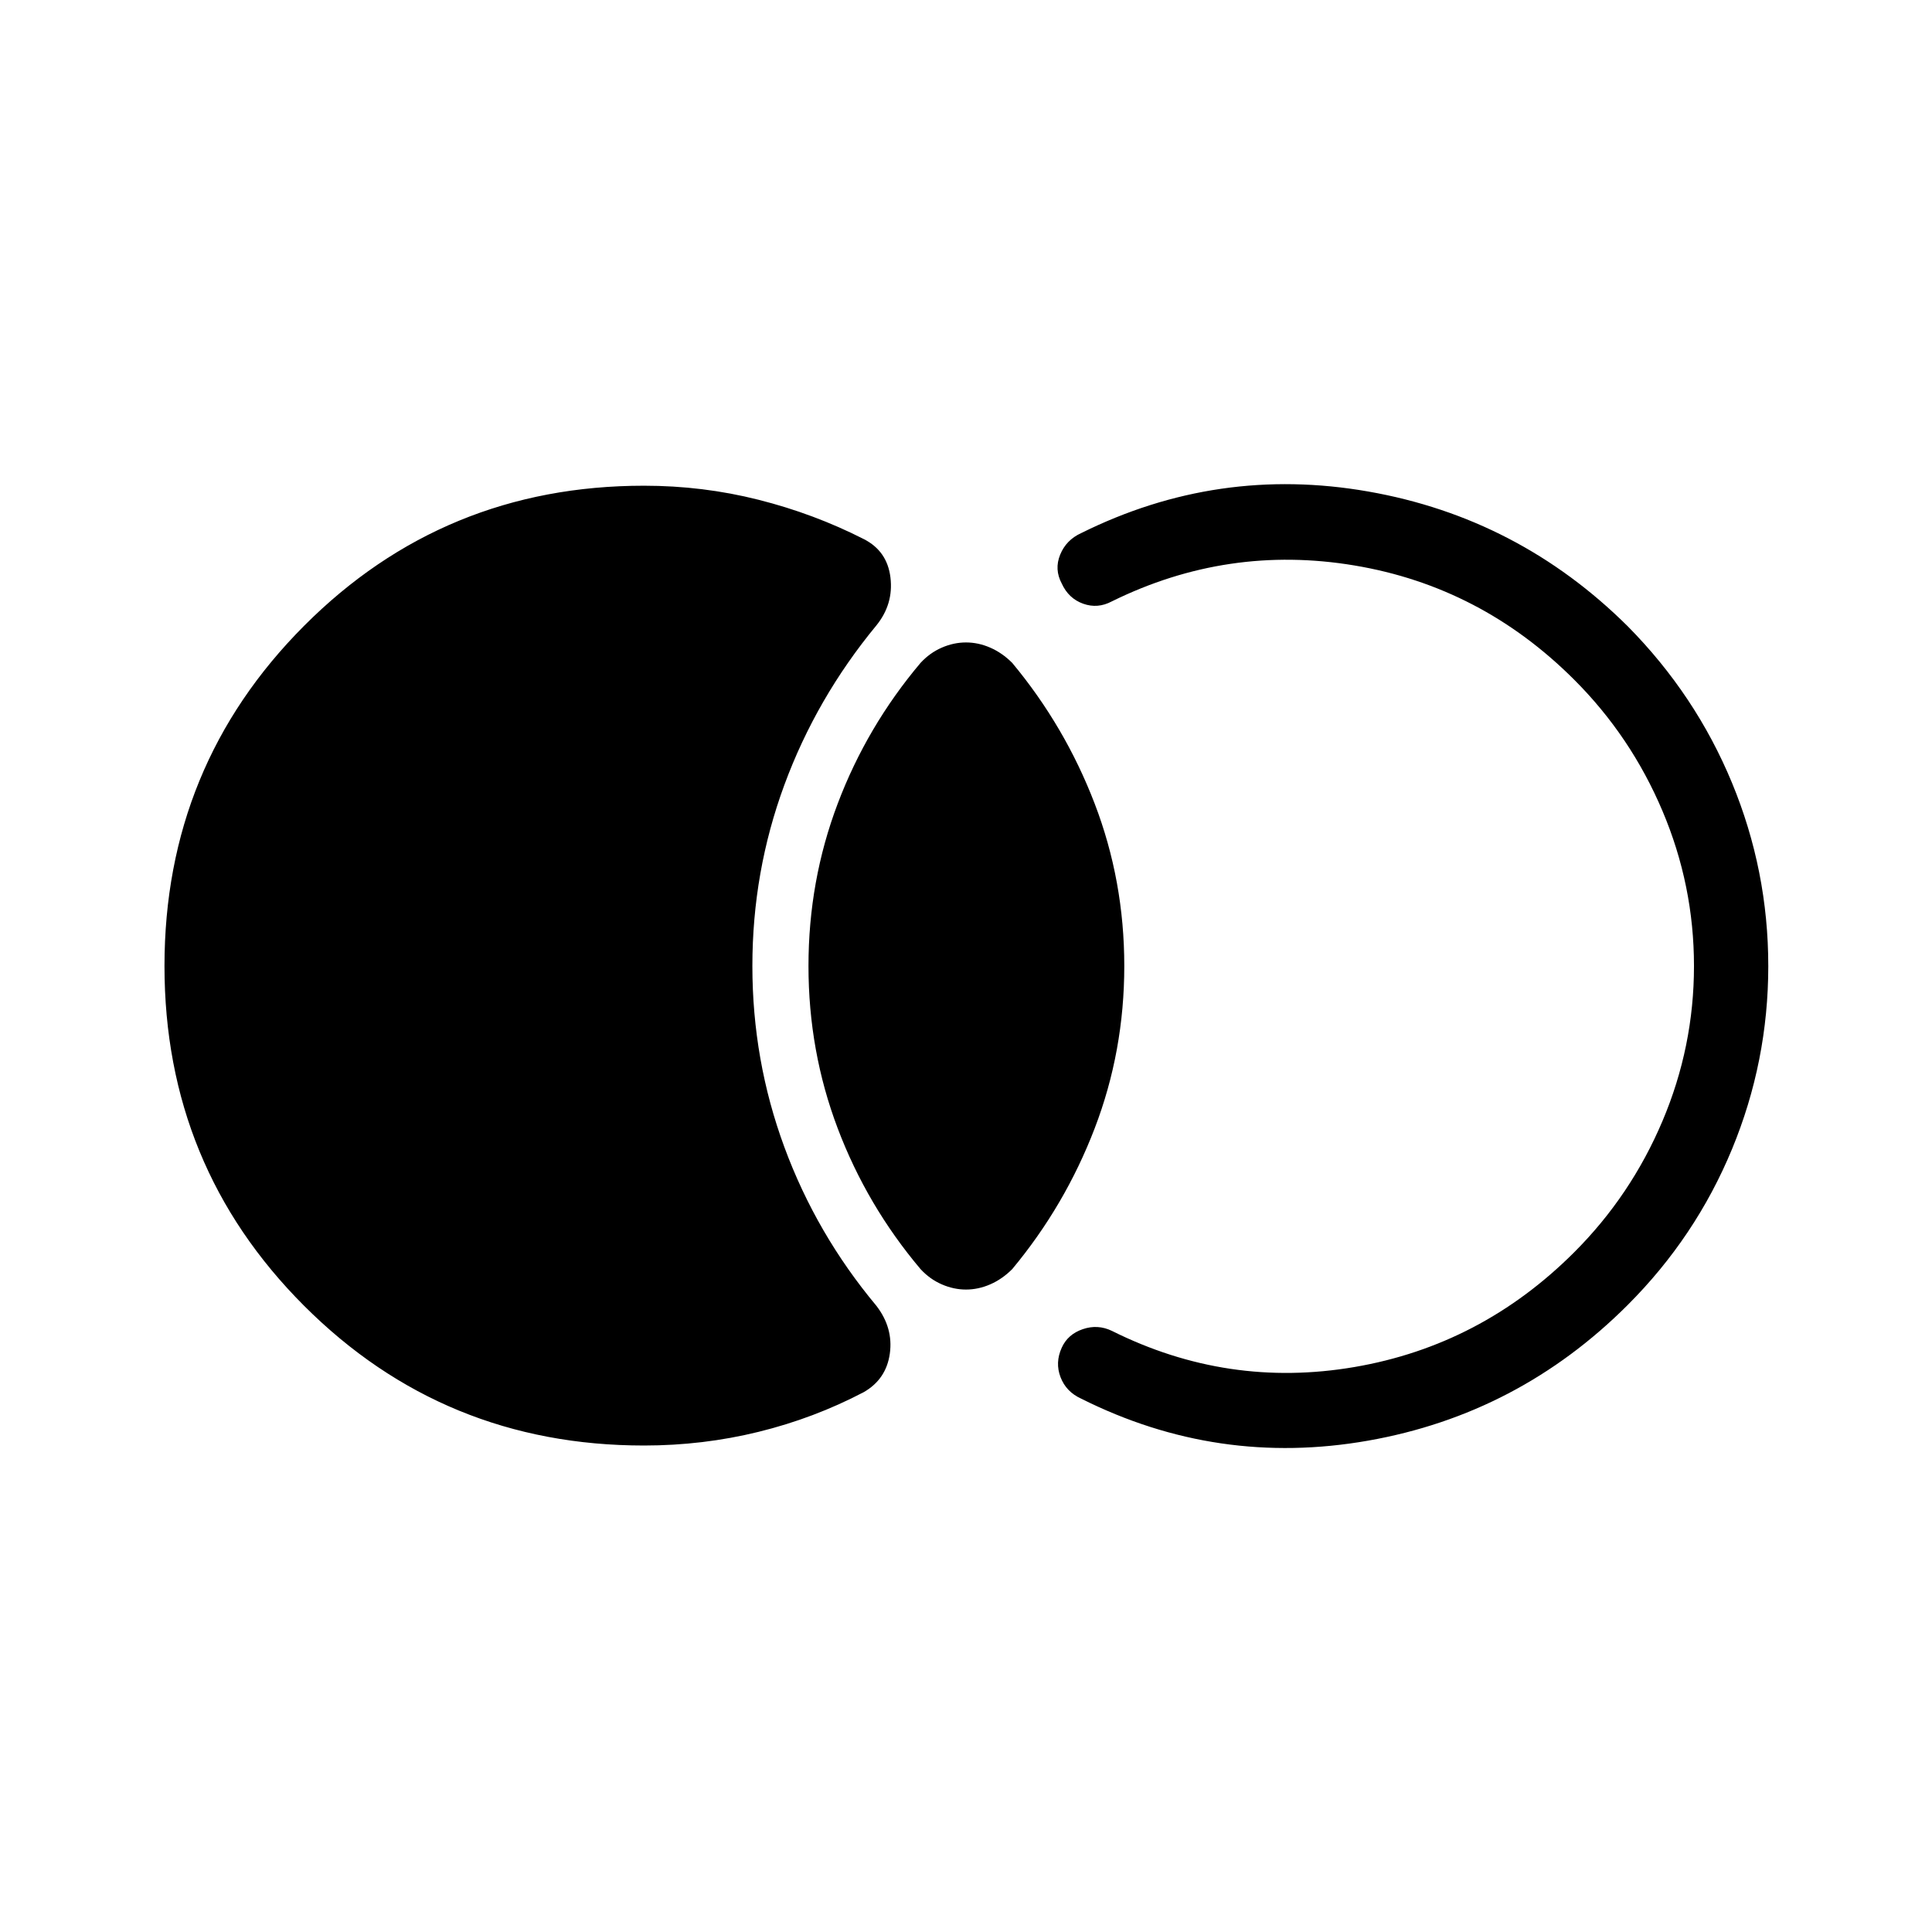 <svg xmlns="http://www.w3.org/2000/svg" height="24" viewBox="0 -960 960 960" width="24"><path d="M81.73-480q0-99.46 69.4-169.06 69.41-69.59 168.87-69.59 29.27 0 56.9 6.98 27.64 6.98 52.33 19.55 11.65 5.93 13.23 19.1 1.58 13.17-6.96 23.75-29.85 36.15-45.75 79.27-15.9 43.12-15.9 90t15.9 90q15.9 43.12 45.75 78.88 8.42 10.97 6.65 23.7-1.77 12.73-12.92 19.15-24.69 12.96-52.33 19.75-27.63 6.79-56.9 6.79-99.46 0-168.87-69.4-69.4-69.41-69.4-168.87ZM480-319.23q-6.12 0-12.04-2.58-5.92-2.57-10.54-7.57-26.65-31.58-41.17-69.95-14.52-38.36-14.52-80.67t14.52-80.67q14.52-38.37 41.17-69.95 4.62-5 10.54-7.57 5.92-2.58 12.04-2.58 6.12 0 12.04 2.58 5.92 2.57 10.92 7.57 26.27 31.58 40.98 69.95 14.71 38.36 14.71 80.67t-14.71 80.67q-14.71 38.37-40.98 69.95-5 5-10.92 7.57-5.92 2.58-12.04 2.58ZM878.65-480q0 47.42-18.05 91.06-18.06 43.63-51.79 77.36-54.27 54.27-129 67.43-74.73 13.15-142.62-20.89-7.42-3.38-10.21-10.63-2.79-7.25.6-14.68 3-6.65 10.44-9.19 7.44-2.54 14.48.85 57.58 28.73 120.52 17.96t109.21-57.04q28.12-28.11 43.81-65.11 15.69-37 15.69-77.12 0-40.12-15.69-77.12-15.69-37-43.81-65.11-46.27-46.27-109.21-56.79-62.94-10.52-120.52 17.83-7.04 3.77-14.29 1.17-7.25-2.6-10.63-10.02-3.77-7.04-.79-14.34 2.98-7.31 10.4-10.7 68-33.77 142.68-20.69 74.67 13.08 128.94 66.96 33.73 34.12 51.79 77.75 18.05 43.64 18.05 91.06Z"/></svg>